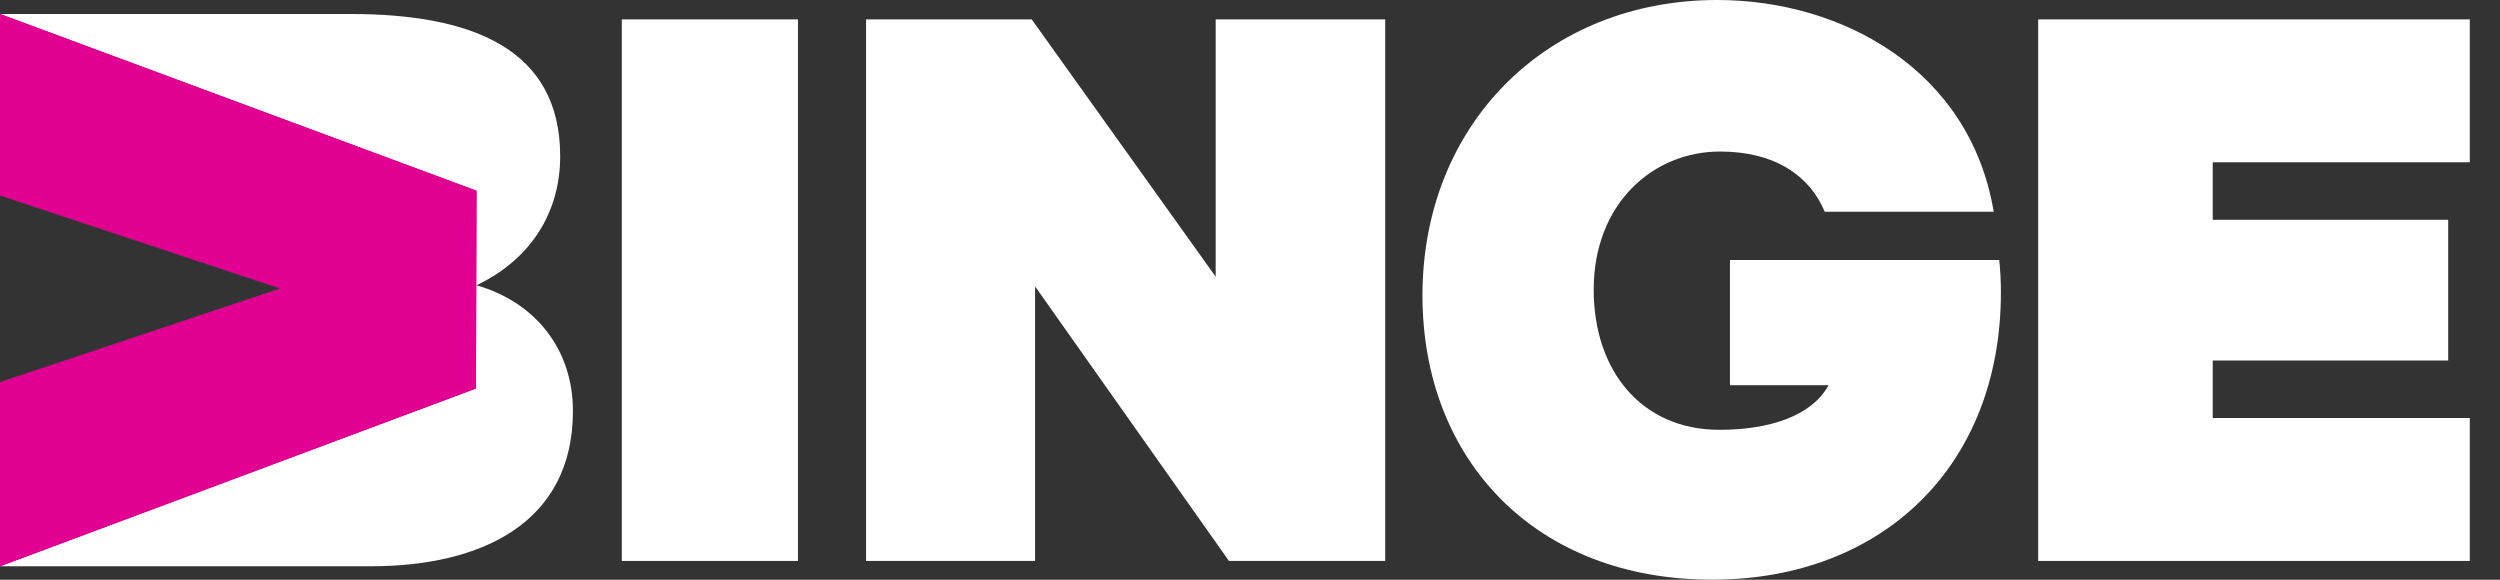 <svg width="69" height="16" viewBox="0 0 69 16" fill="none" xmlns="http://www.w3.org/2000/svg">
<rect x="0" y="0" width="69" height="16" fill="#333333" stroke="none"/>
<path d="M23.903 15.482H28.568V7.904L33.919 15.482H38.232V0.535H33.553V7.637L28.475 0.535H23.903V15.482Z" fill="white"/>
<path d="M39.26 8.155C39.26 12.678 42.365 16.015 47.288 15.999C51.937 15.985 55.225 12.885 55.225 8.066C55.225 7.784 55.21 7.472 55.179 7.176H47.747V10.632H50.469C49.995 11.492 48.818 11.863 47.457 11.863C45.316 11.863 43.986 10.246 43.986 7.993C43.986 5.62 45.622 4.182 47.472 4.182C48.986 4.182 49.949 4.85 50.362 5.843H55.026C54.369 1.913 50.821 0 47.396 0C42.701 0 39.26 3.425 39.26 8.155Z" fill="white"/>
<path d="M56.254 15.482H68.166V11.537H61.071V9.95H67.57V6.066H61.071V4.479H68.166V0.535H56.254V15.482Z" fill="white"/>
<path d="M17.162 0.535V15.482H22.024V0.535H17.162Z" fill="white"/>
<path d="M0 15.63L13.136 10.722L13.151 5.265L0 0.386H9.665C13.014 0.386 15.461 1.335 15.461 4.315C15.461 5.783 14.727 7.118 13.152 7.874C14.757 8.333 15.813 9.623 15.813 11.344C15.813 14.443 13.274 15.629 10.232 15.629H0V15.63Z" fill="white"/>
<path d="M13.151 5.265L0 0.386V5.398L7.723 7.963L0 10.544V15.63L13.136 10.722L13.151 5.265Z" fill="#E10092"/>
</svg>
